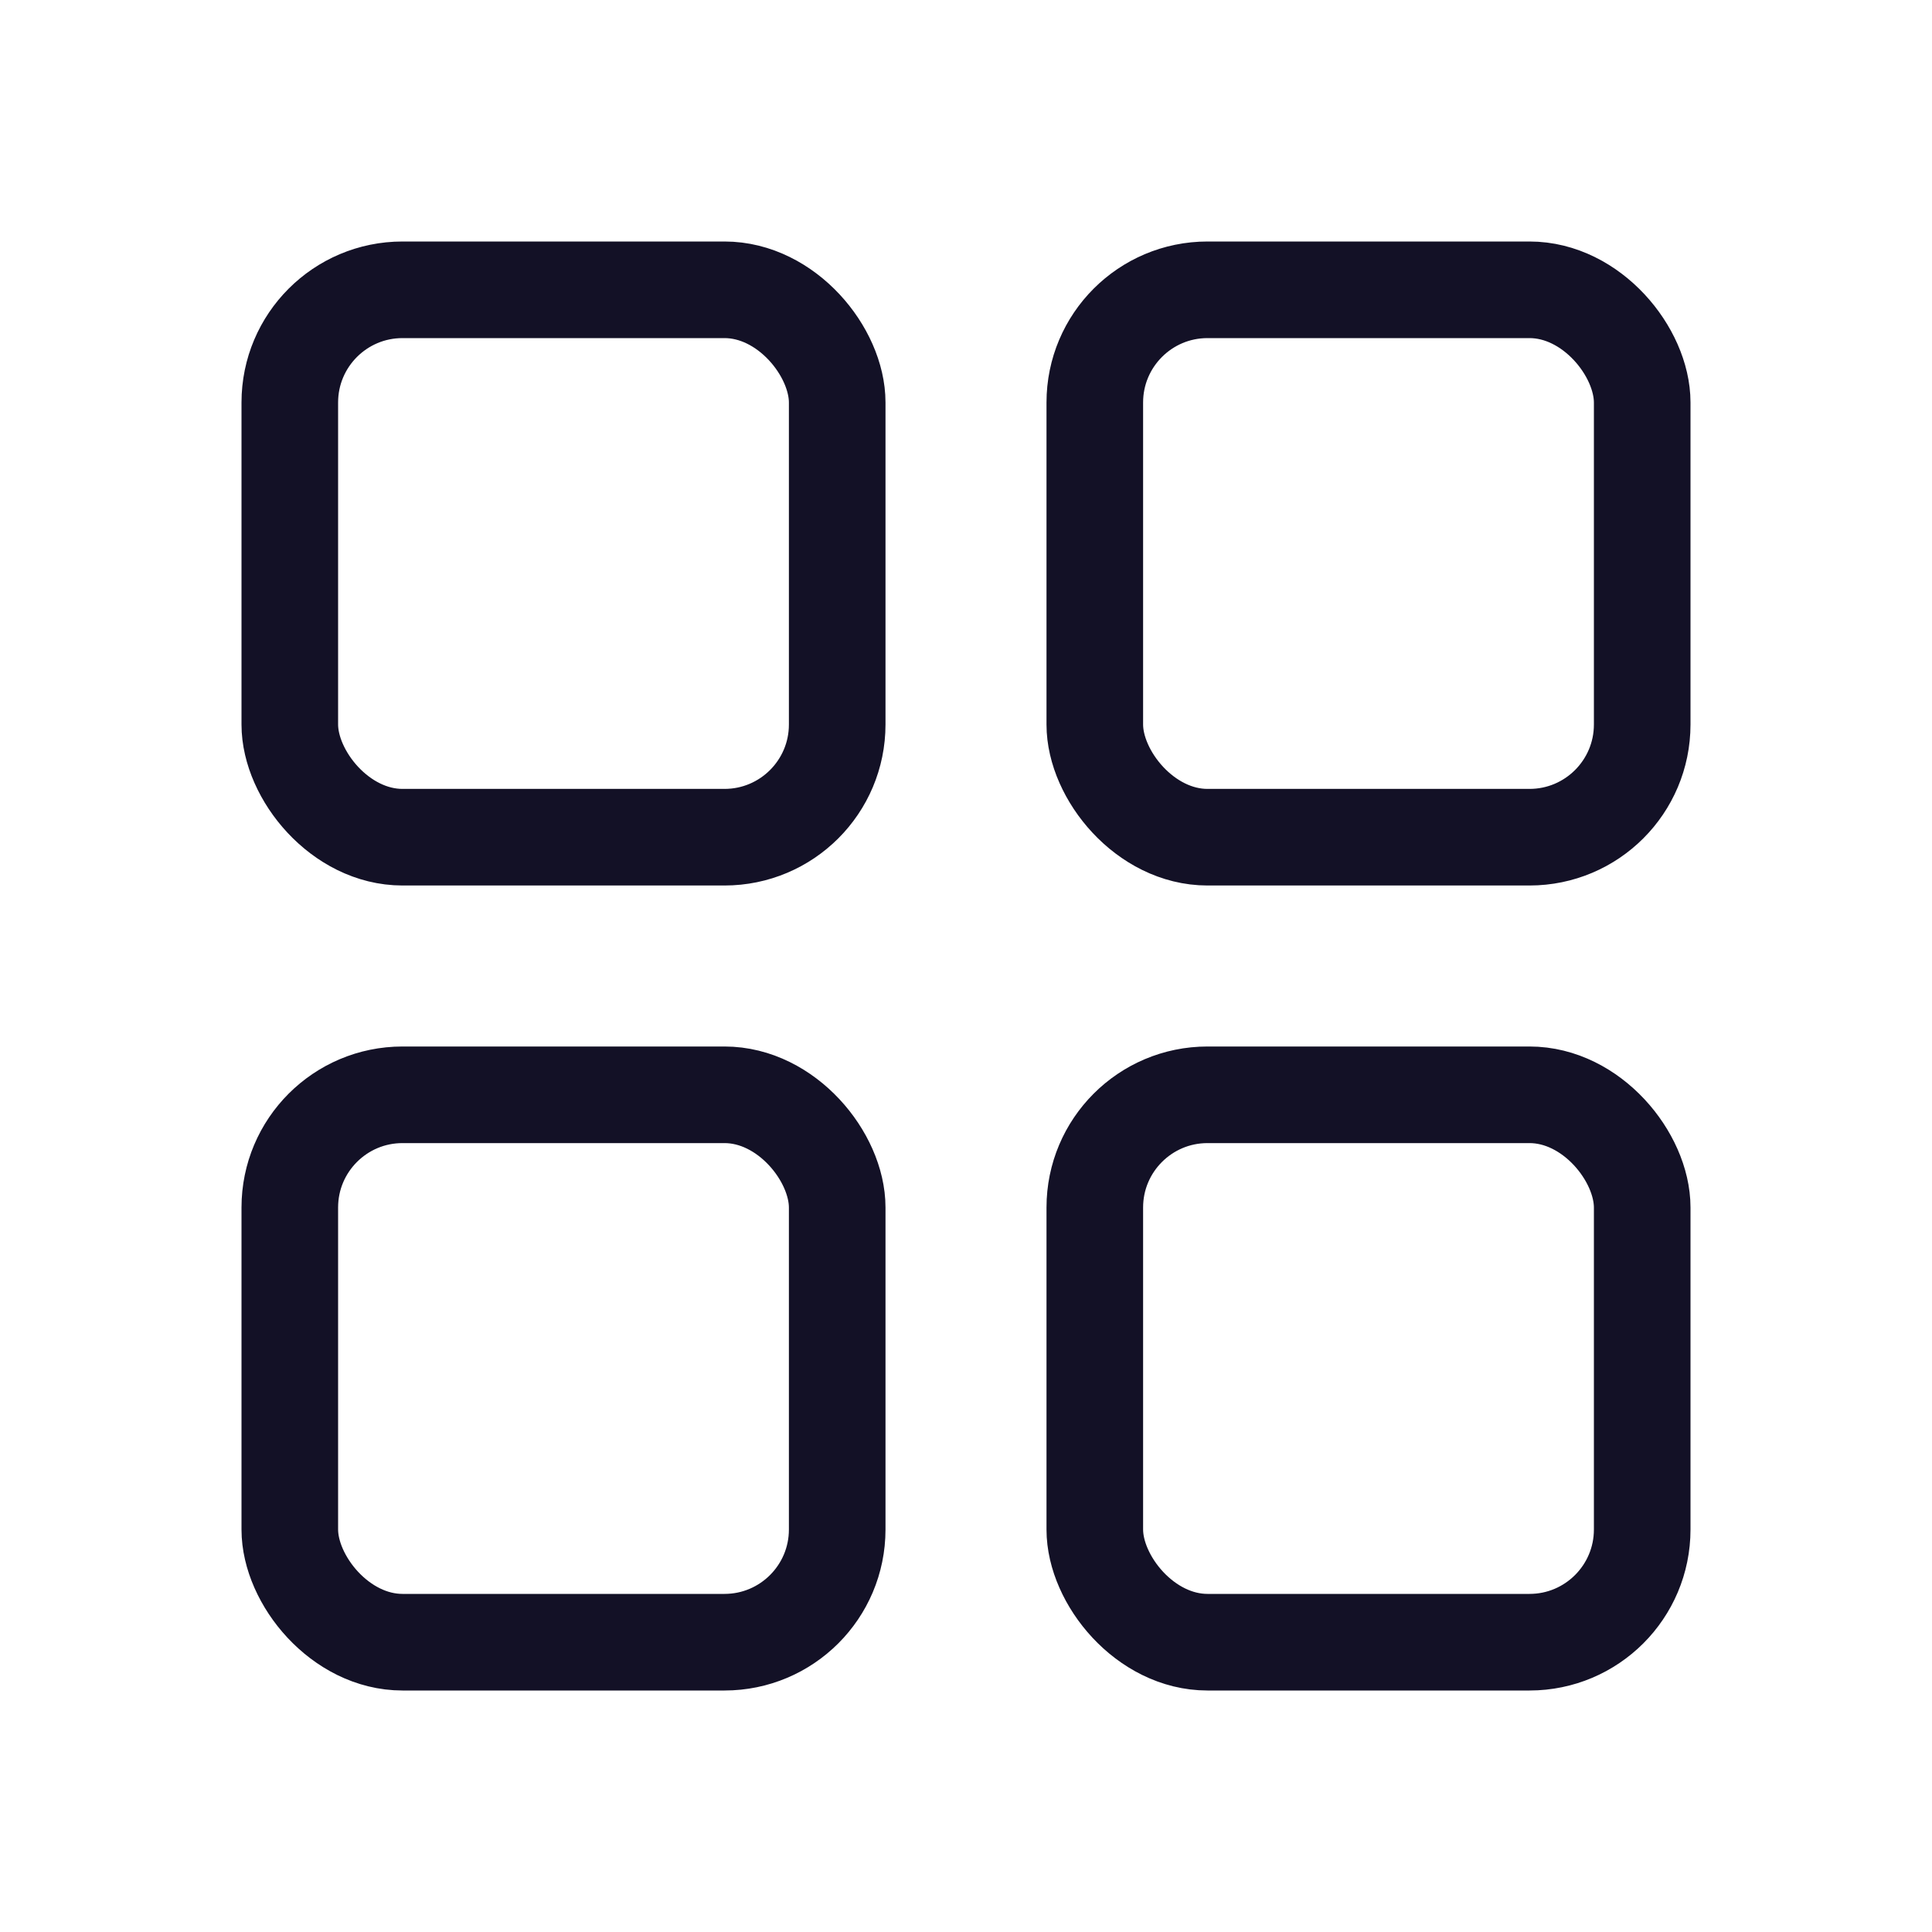 <svg width="24" height="24" viewBox="0 0 24 24" fill="none" stroke="#131126" xmlns="http://www.w3.org/2000/svg">
<rect x="3.6" y="3.6" width="6.8" height="6.8" rx="1.4" stroke-width="1.2"/>
<rect x="3.6" y="13.6" width="6.8" height="6.8" rx="1.4" stroke-width="1.2"/>
<rect x="13.6" y="3.6" width="6.8" height="6.8" rx="1.4" stroke-width="1.2"/>
<rect x="13.6" y="13.6" width="6.8" height="6.8" rx="1.4" stroke-width="1.2"/>
</svg>
